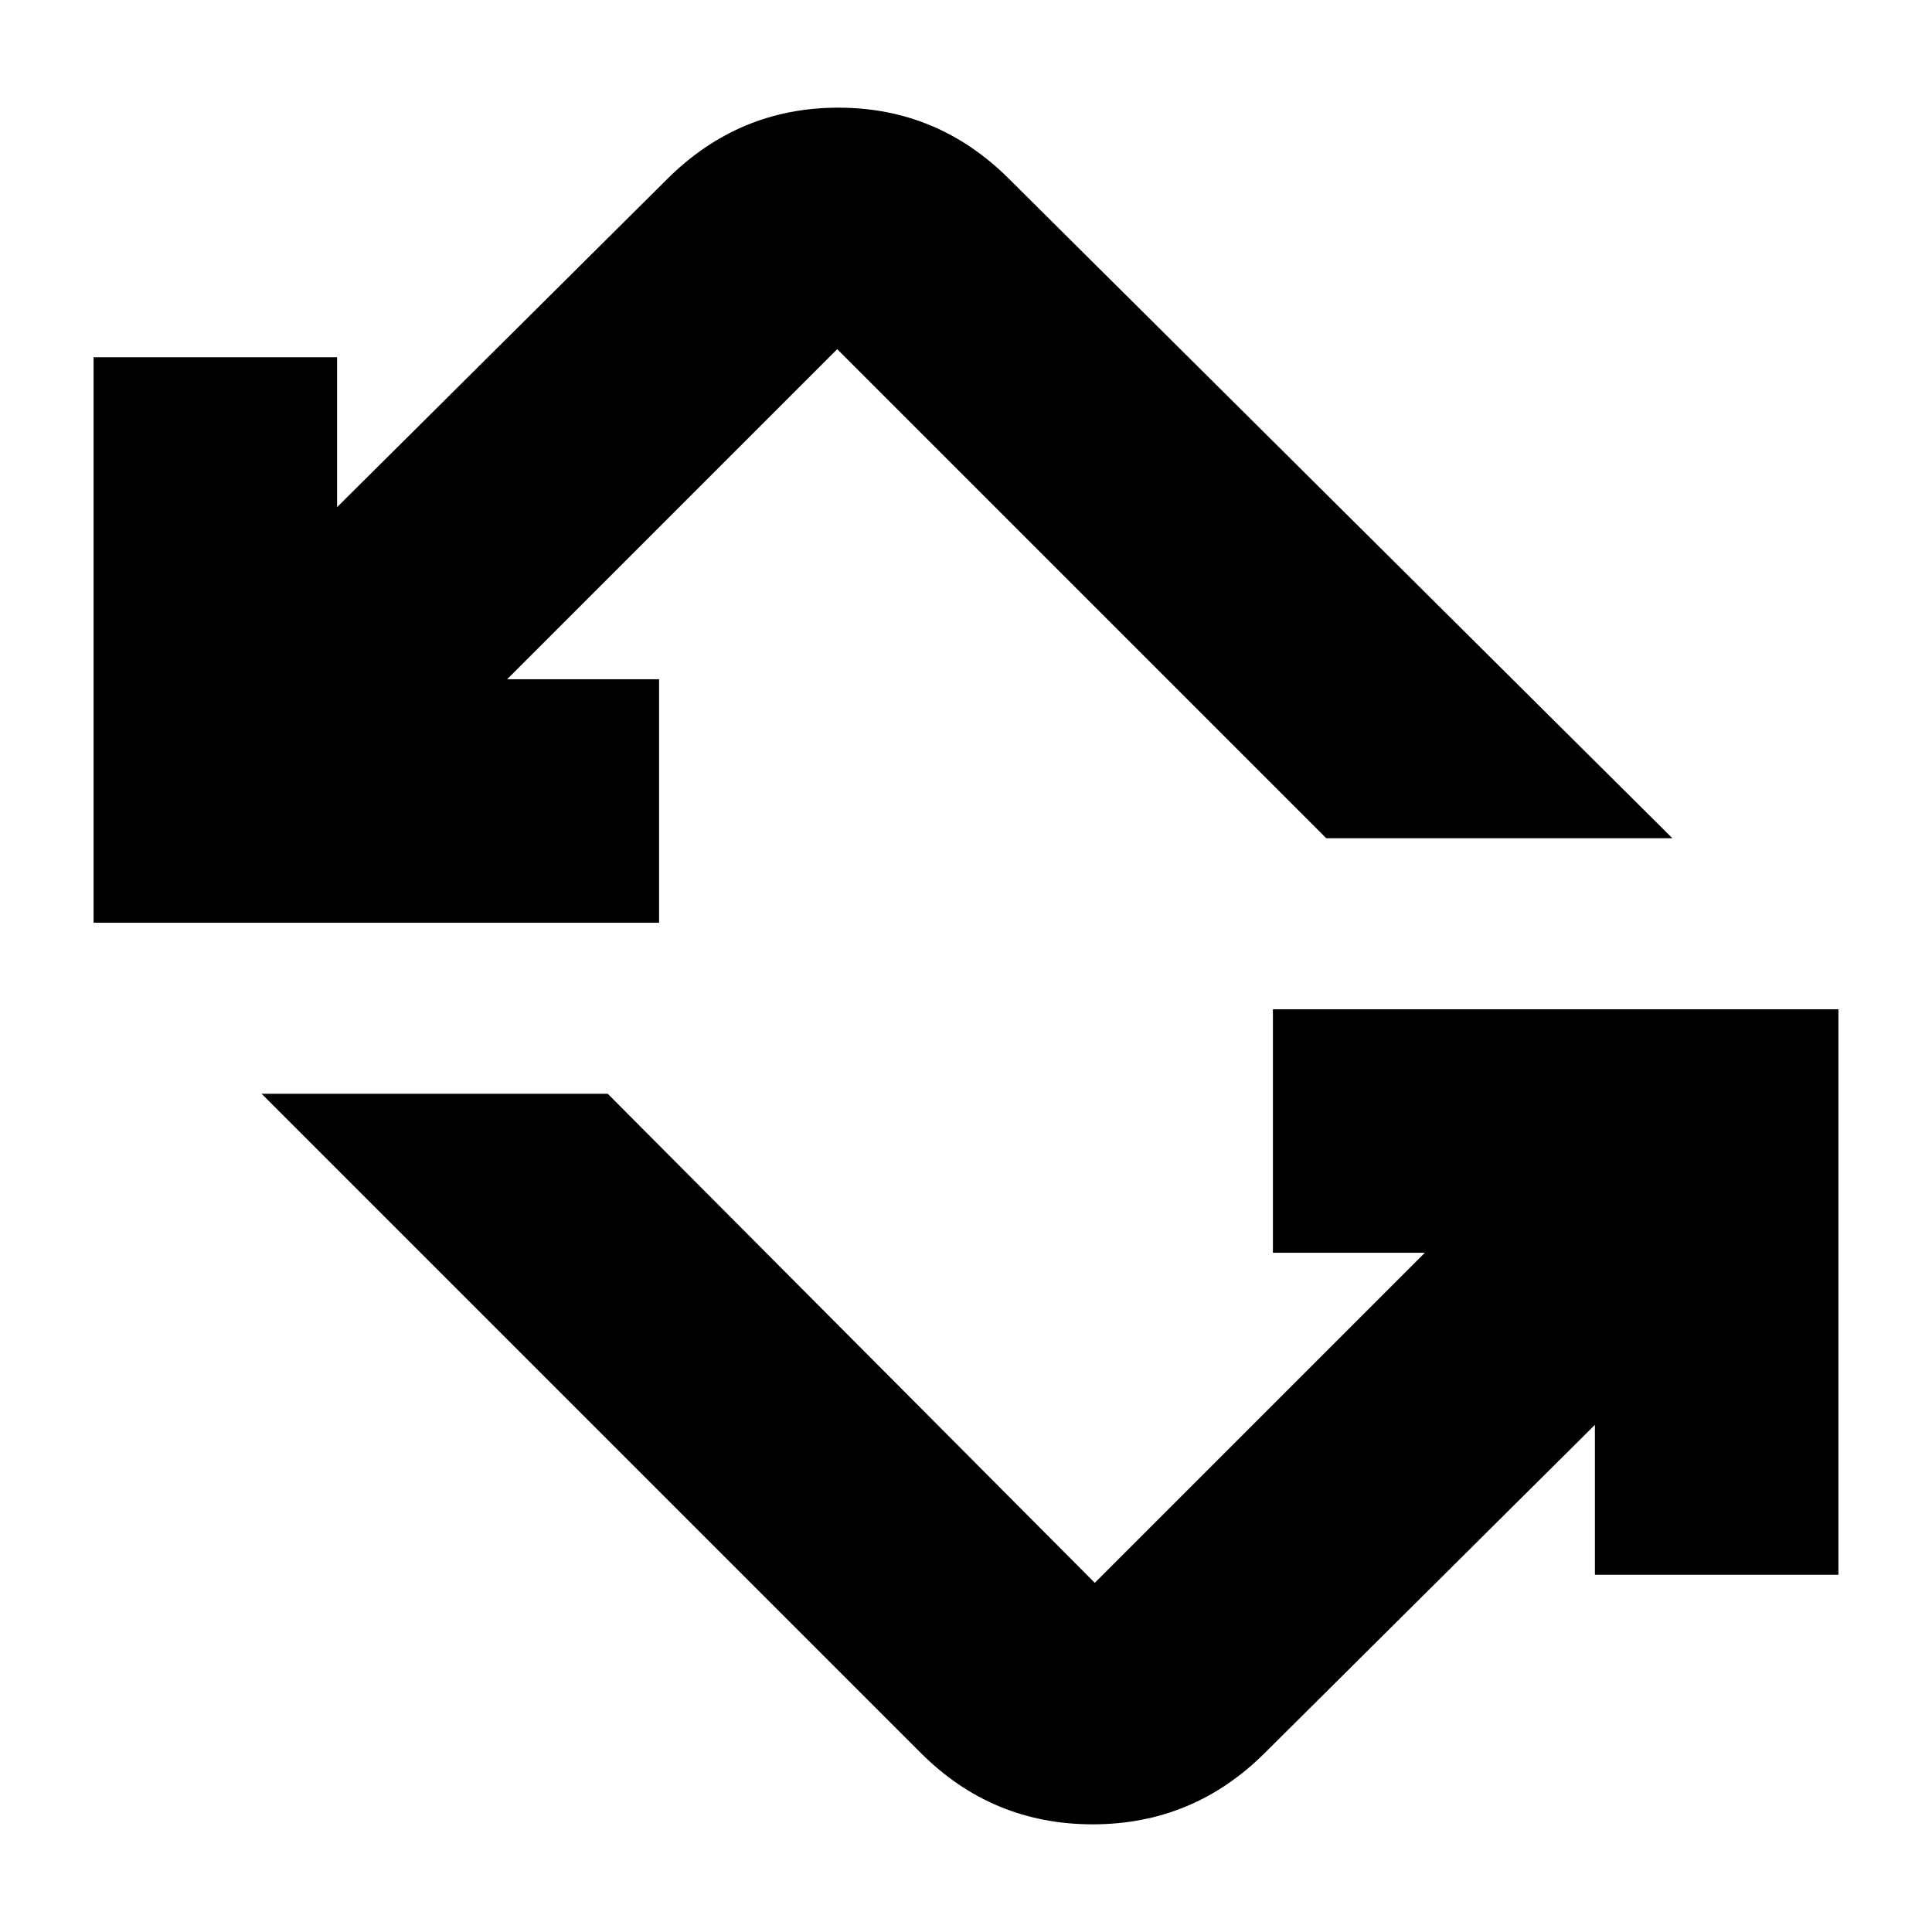 <svg xmlns="http://www.w3.org/2000/svg" height="24" viewBox="0 -960 960 960" width="24"><path d="M457.5-89 130-416.5h172l242 243 164-164h-75.5v-121h281v281h-121V-252l-164 163q-35.59 35.5-85.55 35.5Q493-53.5 457.5-89Zm-411-412.5v-281h121v74.5l164-163q35.59-35.5 85.05-35.5 49.45 0 84.95 35.5L831-543.5H659l-243-243-164 164h75.5v121h-281Z"/></svg>